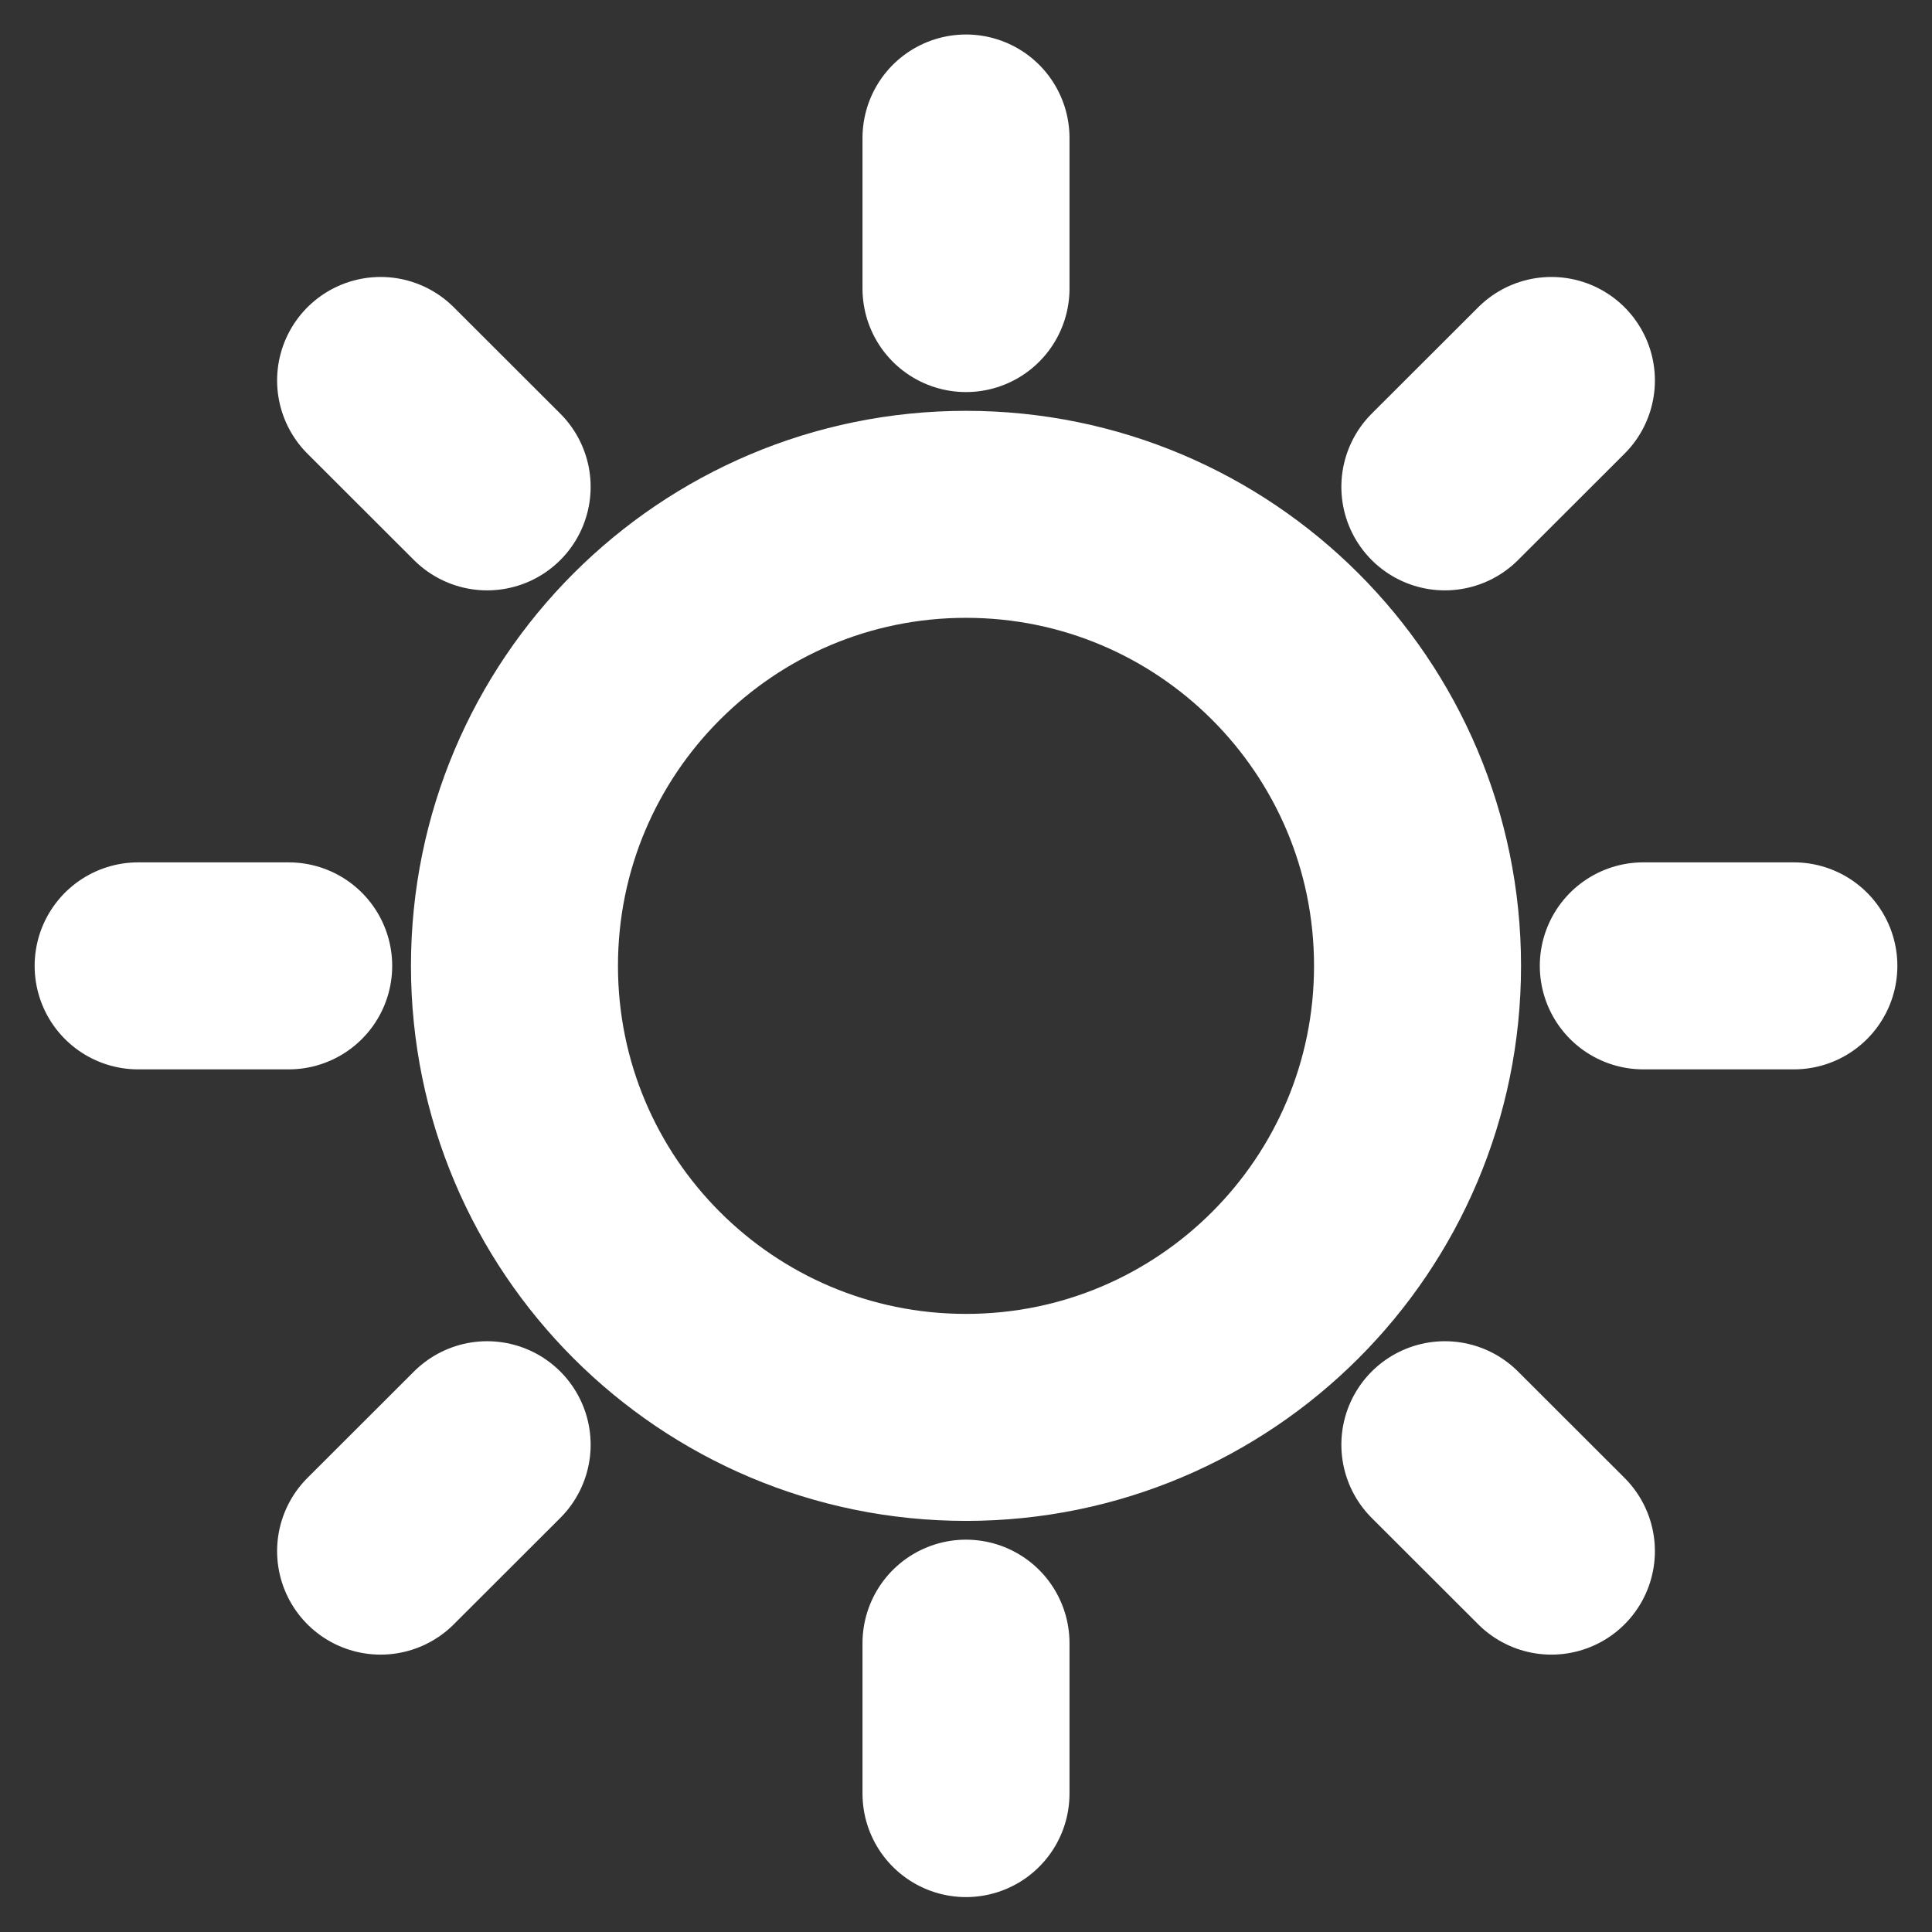 <svg width="14" height="14" viewBox="0 0 14 14" fill="none" xmlns="http://www.w3.org/2000/svg">
<rect x="0" y="0" width="14" height="14" fill="#333333" stroke="none"/>
<g clip-path="url(#clip0_831_11861)">
<path d="M7 1V2.091M7 11.907V12.997M12.999 6.999H11.908M2.092 6.999H1.001M11.242 2.757L10.47 3.528M3.53 10.469L2.758 11.24M11.242 11.24L10.47 10.469M3.53 3.528L2.758 2.757M10.272 6.999C10.272 8.806 8.807 10.271 7 10.271C5.193 10.271 3.728 8.806 3.728 6.999C3.728 5.192 5.193 3.727 7 3.727C8.807 3.727 10.272 5.192 10.272 6.999Z" stroke="white" stroke-width="1.5" stroke-linecap="round"/>
</g>
<defs>
<clipPath id="clip0_831_11861">
<rect width="14" height="14" fill="white"/>
</clipPath>
</defs>
</svg>
